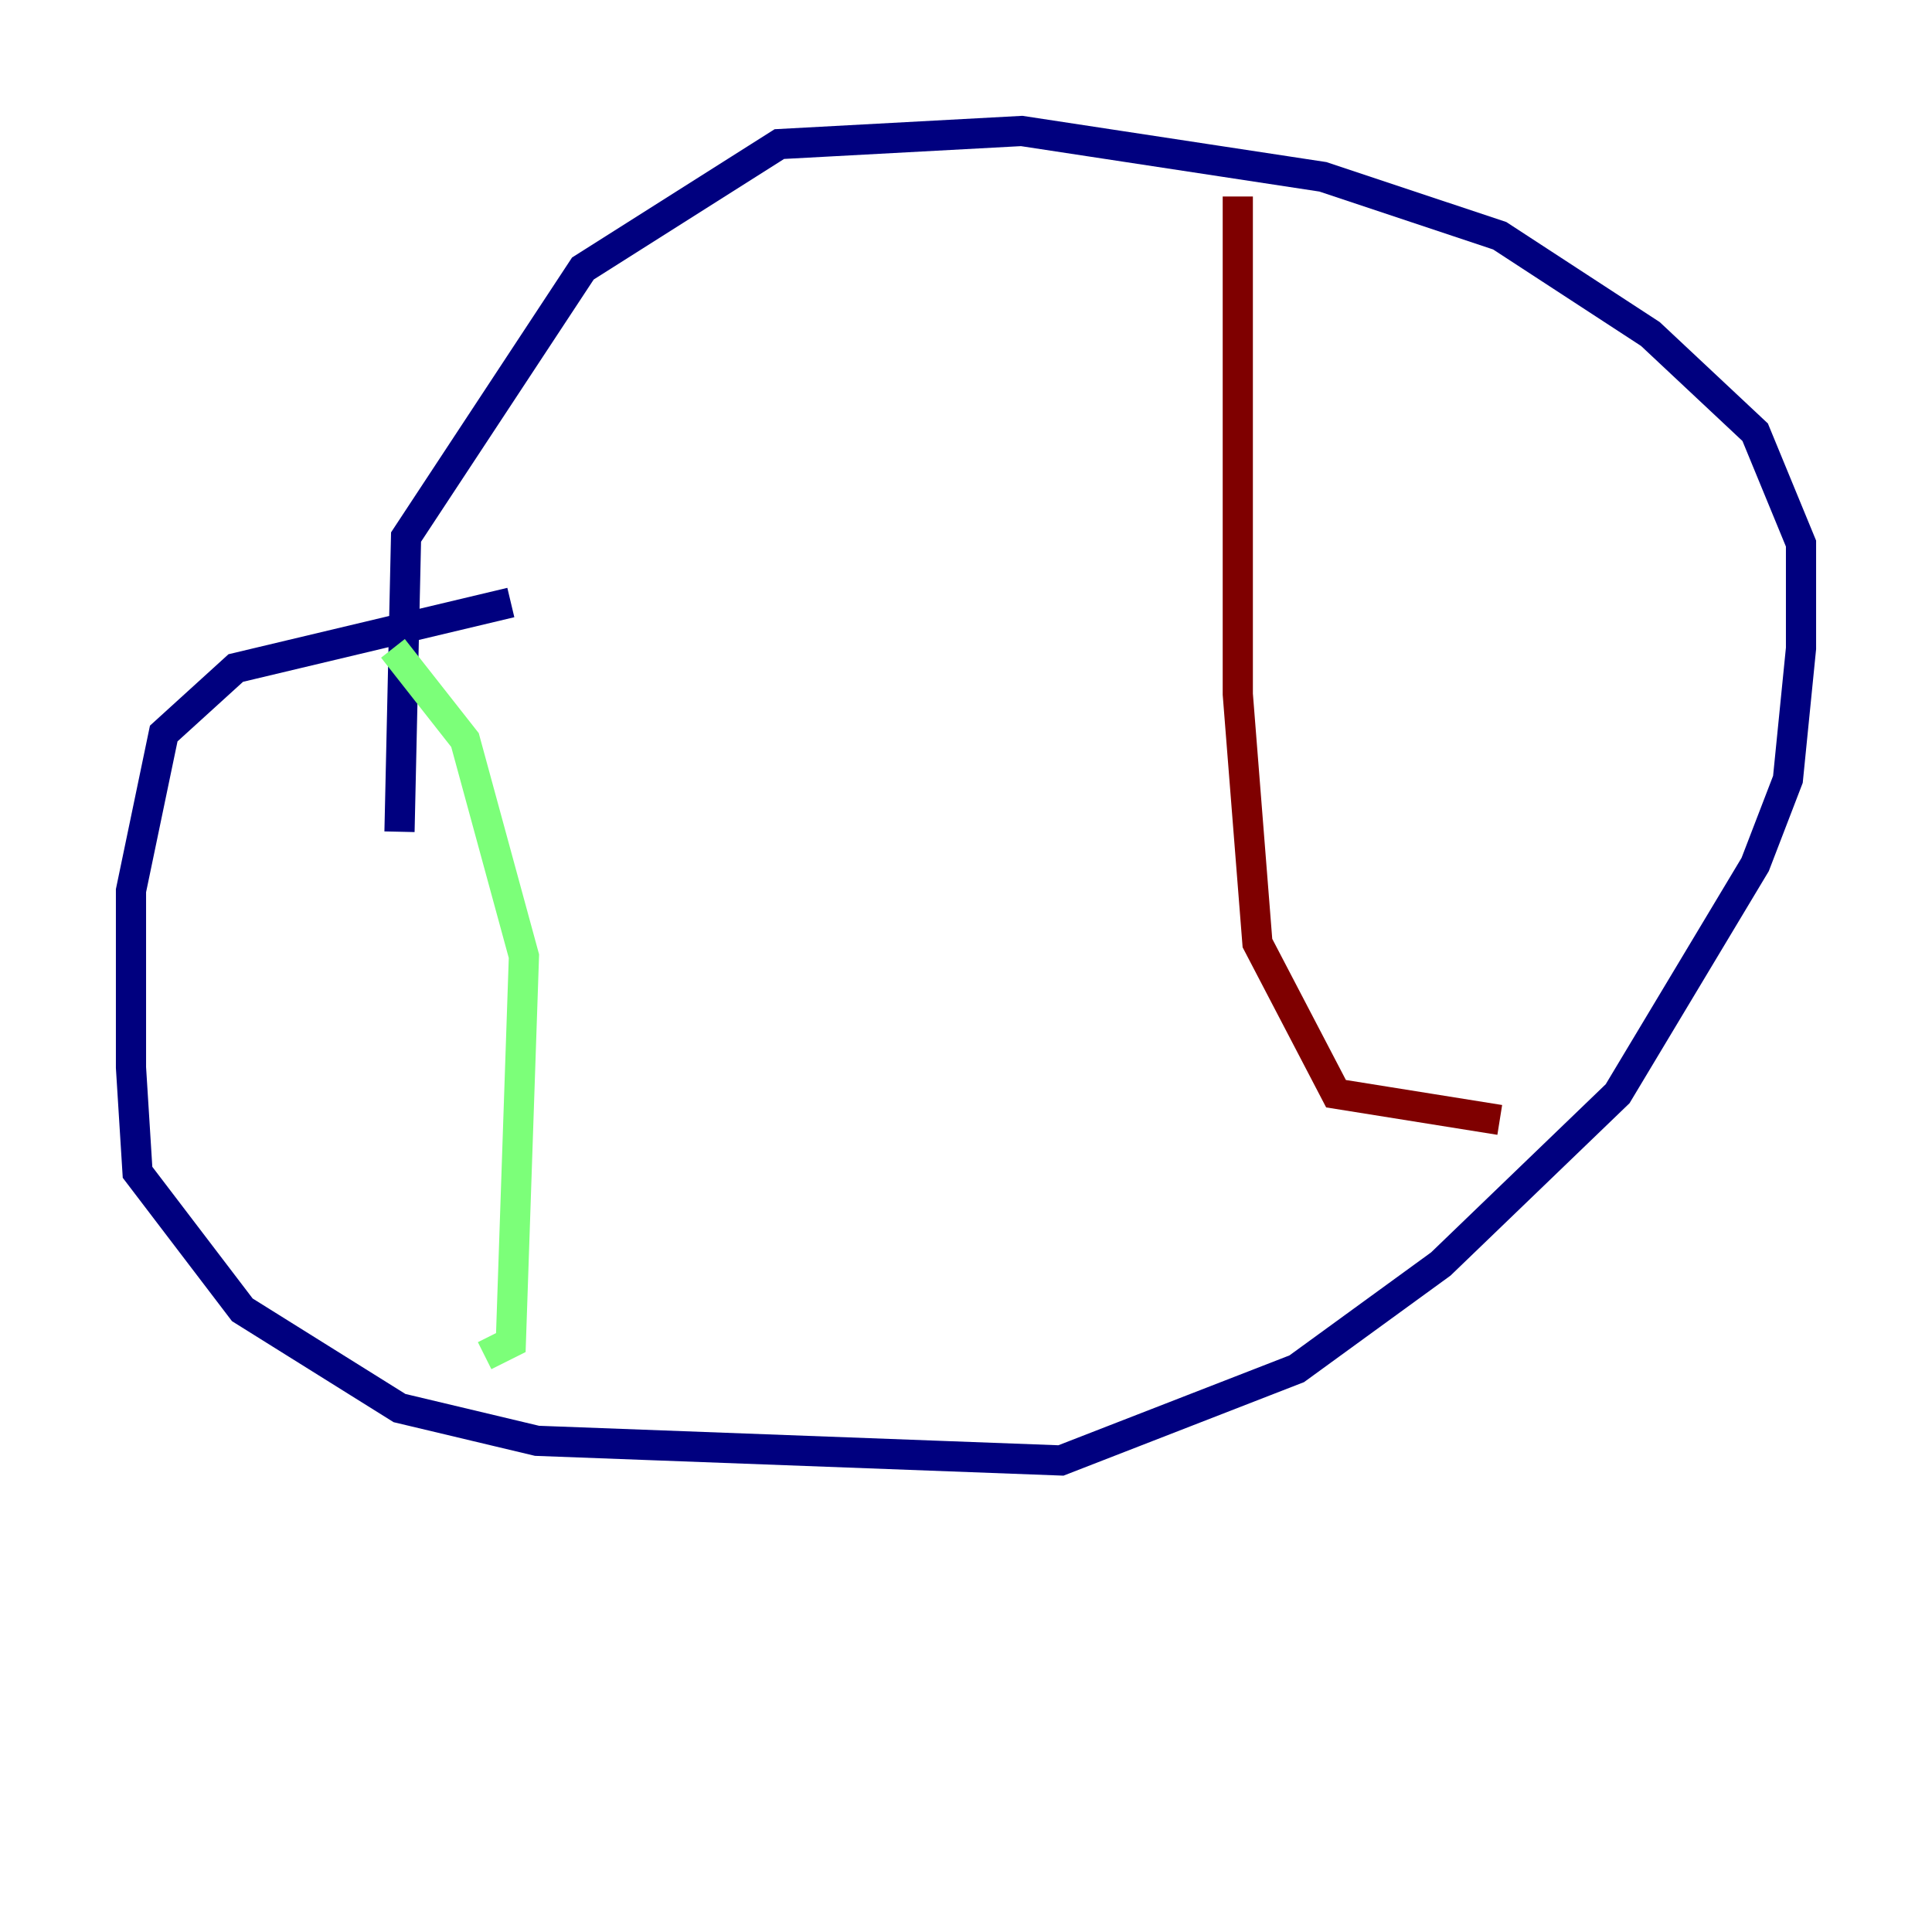 <?xml version="1.0" encoding="utf-8" ?>
<svg baseProfile="tiny" height="128" version="1.2" viewBox="0,0,128,128" width="128" xmlns="http://www.w3.org/2000/svg" xmlns:ev="http://www.w3.org/2001/xml-events" xmlns:xlink="http://www.w3.org/1999/xlink"><defs /><polyline fill="none" points="33.844,39.919 15.62,44.258 10.848,48.597 8.678,59.01 8.678,70.725 9.112,77.668 16.054,86.78 26.468,93.288 35.58,95.458 70.291,96.759 85.912,90.685 95.458,83.742 107.173,72.461 116.285,57.275 118.454,51.634 119.322,42.956 119.322,36.014 116.285,28.637 109.342,22.129 99.363,15.62 87.647,11.715 67.688,8.678 51.634,9.546 38.617,17.79 26.902,35.58 26.468,55.105" stroke="#00007f" stroke-width="2" /><polyline fill="none" points="26.034,42.956 30.807,49.031 34.712,63.349 33.844,88.949 32.108,89.817" stroke="#7cff79" stroke-width="2" /><polyline fill="none" points="82.007,13.017 82.007,45.993 83.308,62.481 88.515,72.461 99.363,74.197" stroke="#7f0000" stroke-width="2" /></svg>